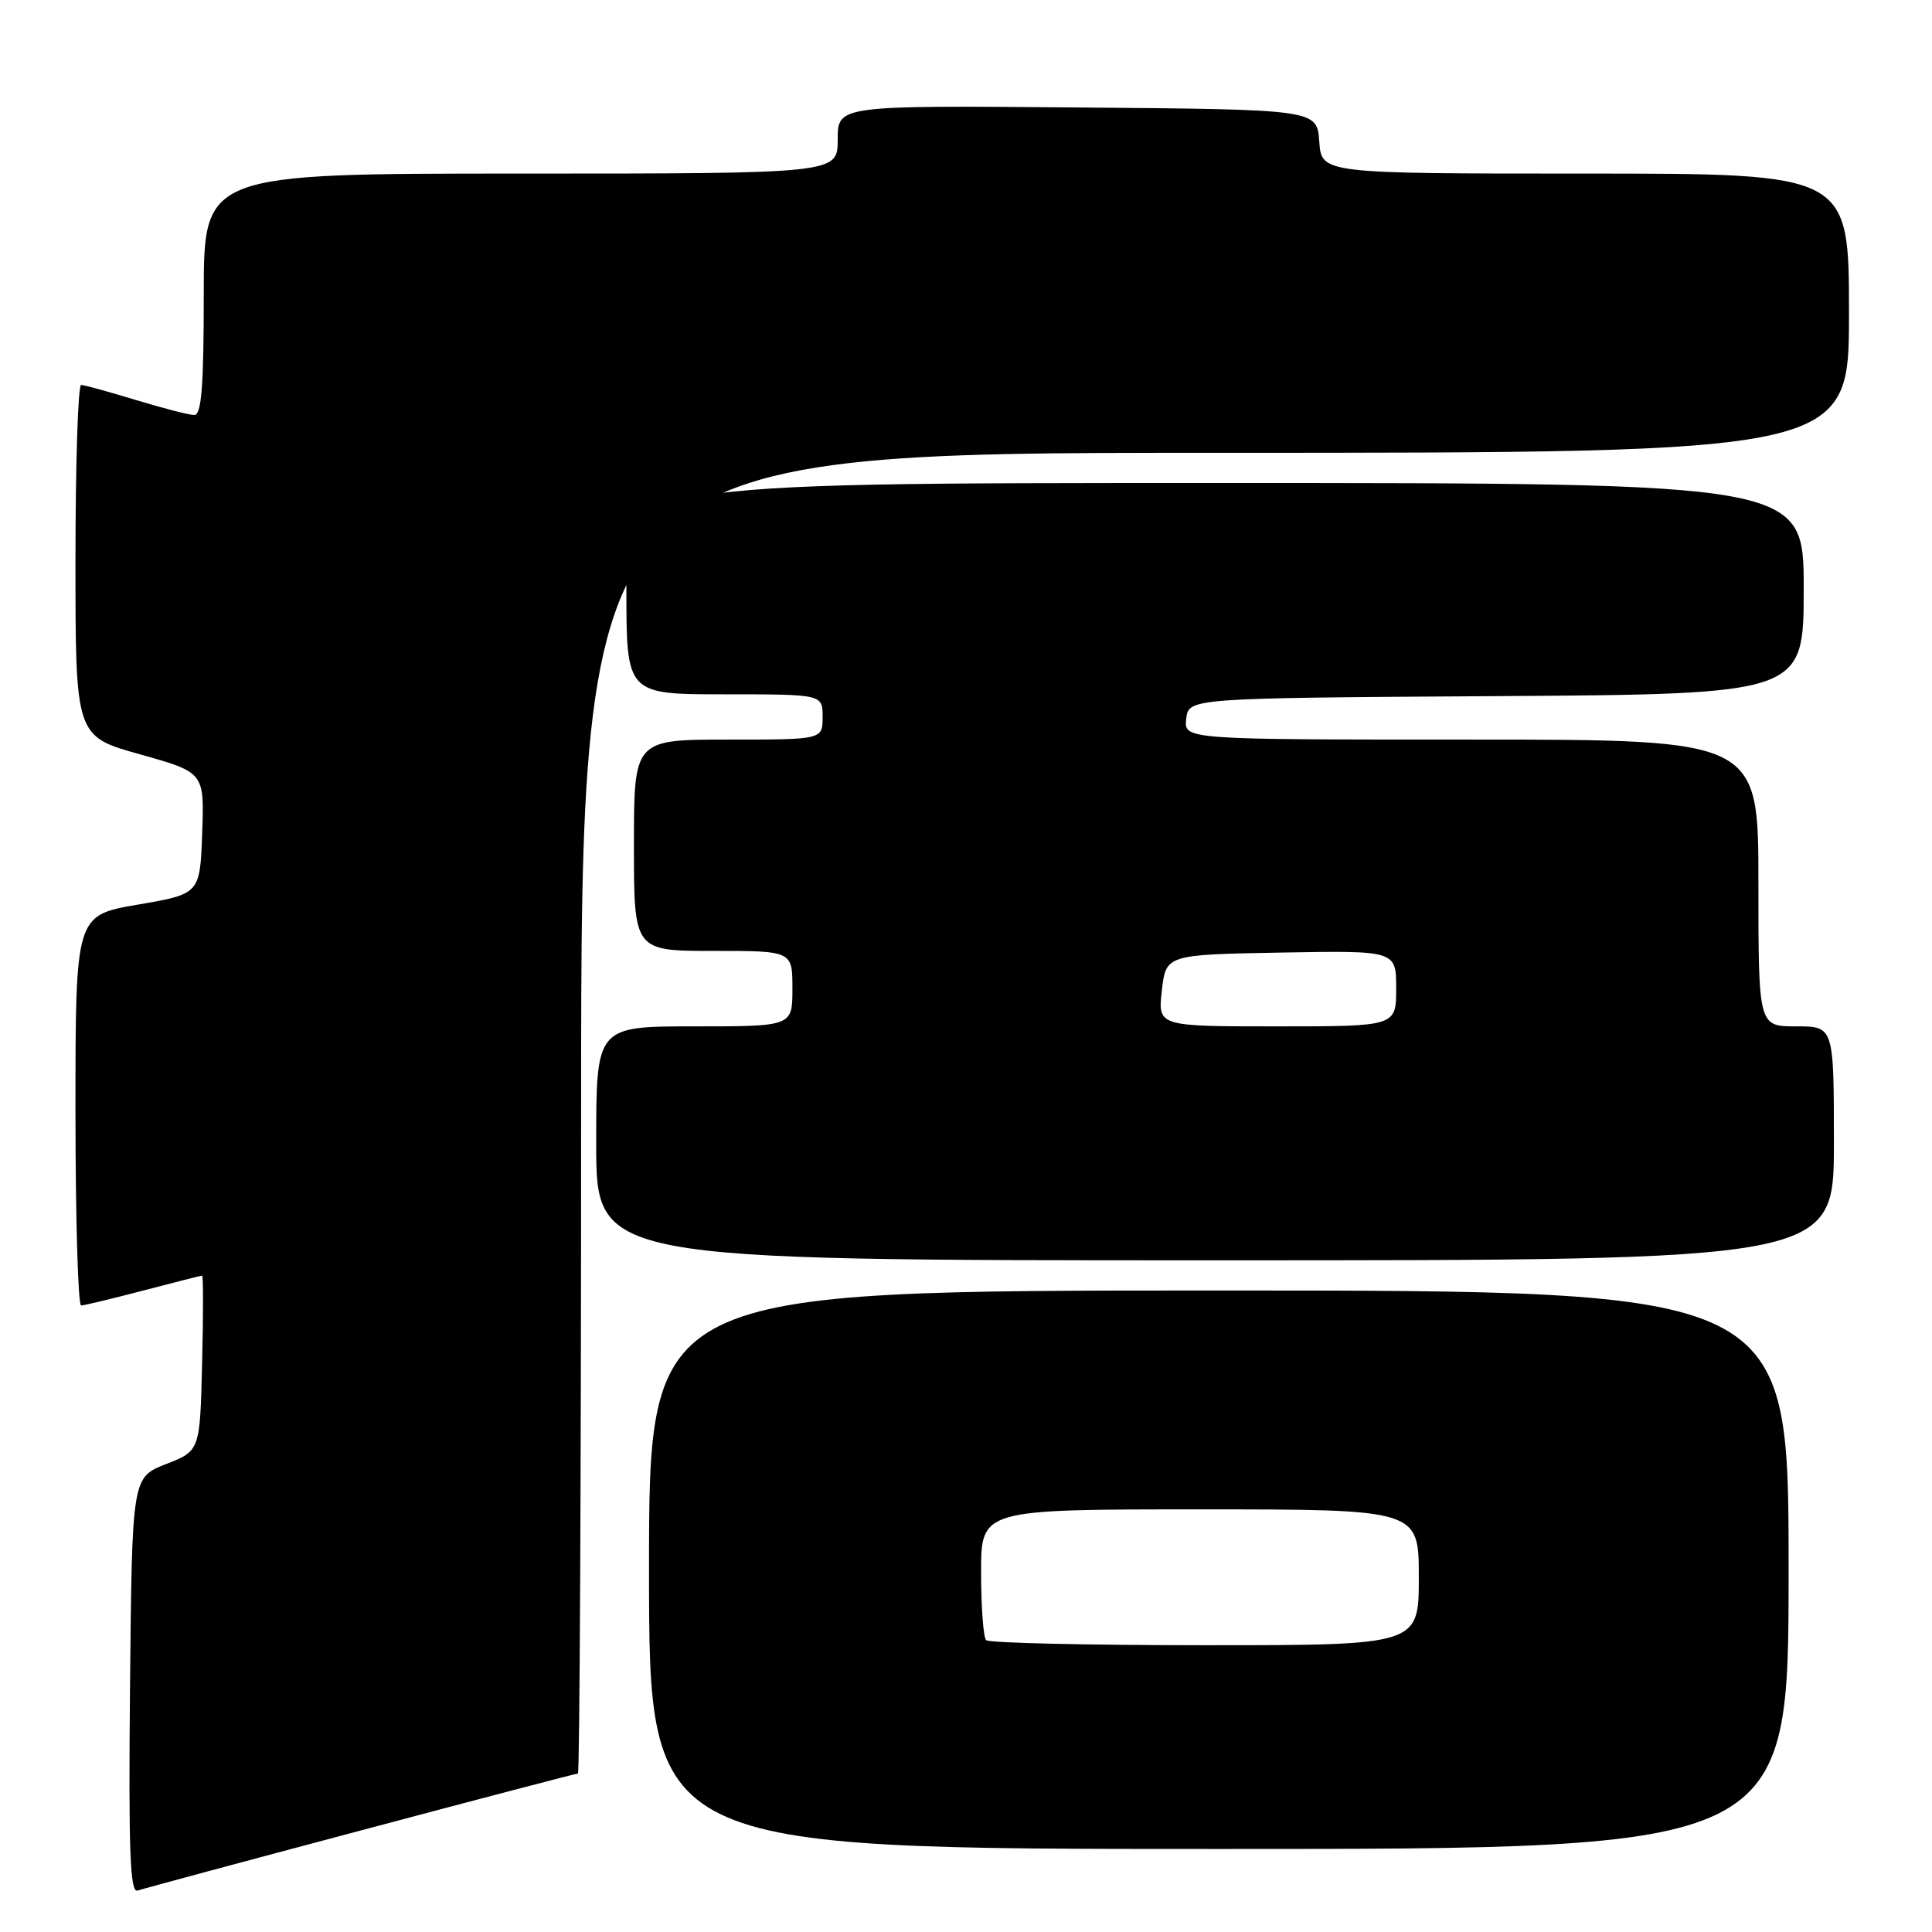 <?xml version="1.0" encoding="UTF-8" standalone="no"?>
<!DOCTYPE svg PUBLIC "-//W3C//DTD SVG 1.1//EN" "http://www.w3.org/Graphics/SVG/1.1/DTD/svg11.dtd" >
<svg xmlns="http://www.w3.org/2000/svg" xmlns:xlink="http://www.w3.org/1999/xlink" version="1.1" viewBox="0 0 256 256">
 <g >
 <path fill="currentColor"
d=" M 47.83 242.54 C 63.41 238.39 76.35 235.00 76.58 235.00 C 76.81 235.00 77.00 195.62 77.00 147.50 C 77.00 60.00 77.00 60.00 161.00 60.00 C 245.00 60.00 245.00 60.00 245.00 41.50 C 245.00 23.00 245.00 23.00 210.06 23.00 C 175.11 23.00 175.11 23.00 174.81 18.75 C 174.50 14.50 174.50 14.50 142.75 14.24 C 111.00 13.97 111.00 13.97 111.00 18.49 C 111.00 23.00 111.00 23.00 69.00 23.00 C 27.00 23.00 27.00 23.00 27.00 39.00 C 27.00 51.14 26.70 55.00 25.75 54.99 C 25.06 54.99 21.58 54.09 18.00 53.00 C 14.42 51.91 11.16 51.01 10.75 51.01 C 10.34 51.00 10.00 61.48 10.00 74.28 C 10.00 97.56 10.00 97.56 18.54 99.95 C 27.08 102.35 27.08 102.35 26.79 110.40 C 26.50 118.45 26.50 118.45 18.25 119.87 C 10.00 121.29 10.00 121.29 10.00 147.15 C 10.00 161.37 10.34 172.99 10.75 172.98 C 11.16 172.97 14.88 172.08 19.00 171.00 C 23.12 169.92 26.63 169.03 26.78 169.02 C 26.94 169.01 26.94 174.23 26.78 180.62 C 26.50 192.24 26.50 192.24 22.00 194.00 C 17.50 195.76 17.50 195.76 17.23 223.35 C 17.02 245.27 17.23 250.86 18.23 250.51 C 18.93 250.27 32.25 246.68 47.83 242.54 Z  M 237.00 208.00 C 237.00 171.00 237.00 171.00 161.50 171.00 C 86.00 171.00 86.00 171.00 86.00 208.00 C 86.00 245.00 86.00 245.00 161.50 245.00 C 237.00 245.00 237.00 245.00 237.00 208.00 Z  M 243.00 151.50 C 243.00 136.00 243.00 136.00 238.00 136.00 C 233.00 136.00 233.00 136.00 233.00 117.00 C 233.00 98.00 233.00 98.00 194.93 98.00 C 156.87 98.00 156.87 98.00 157.18 95.25 C 157.50 92.50 157.50 92.50 198.25 92.24 C 239.00 91.98 239.00 91.98 239.00 77.99 C 239.00 64.00 239.00 64.00 161.00 64.00 C 83.00 64.00 83.00 64.00 83.00 78.00 C 83.00 92.00 83.00 92.00 96.00 92.00 C 109.00 92.00 109.00 92.00 109.00 95.00 C 109.00 98.00 109.00 98.00 96.50 98.00 C 84.00 98.00 84.00 98.00 84.00 112.00 C 84.00 126.00 84.00 126.00 94.50 126.00 C 105.00 126.00 105.00 126.00 105.00 131.00 C 105.00 136.00 105.00 136.00 92.00 136.00 C 79.00 136.00 79.00 136.00 79.00 151.50 C 79.00 167.00 79.00 167.00 161.00 167.00 C 243.00 167.00 243.00 167.00 243.00 151.50 Z  M 130.67 217.33 C 130.30 216.97 130.00 212.92 130.00 208.33 C 130.00 200.00 130.00 200.00 159.00 200.00 C 188.00 200.00 188.00 200.00 188.00 209.00 C 188.00 218.00 188.00 218.00 159.67 218.00 C 144.08 218.00 131.03 217.70 130.67 217.33 Z  M 153.95 131.25 C 154.50 126.50 154.50 126.50 169.75 126.22 C 185.00 125.95 185.00 125.95 185.00 130.97 C 185.00 136.00 185.00 136.00 169.20 136.00 C 153.41 136.00 153.41 136.00 153.95 131.25 Z "/>
</g>
</svg>